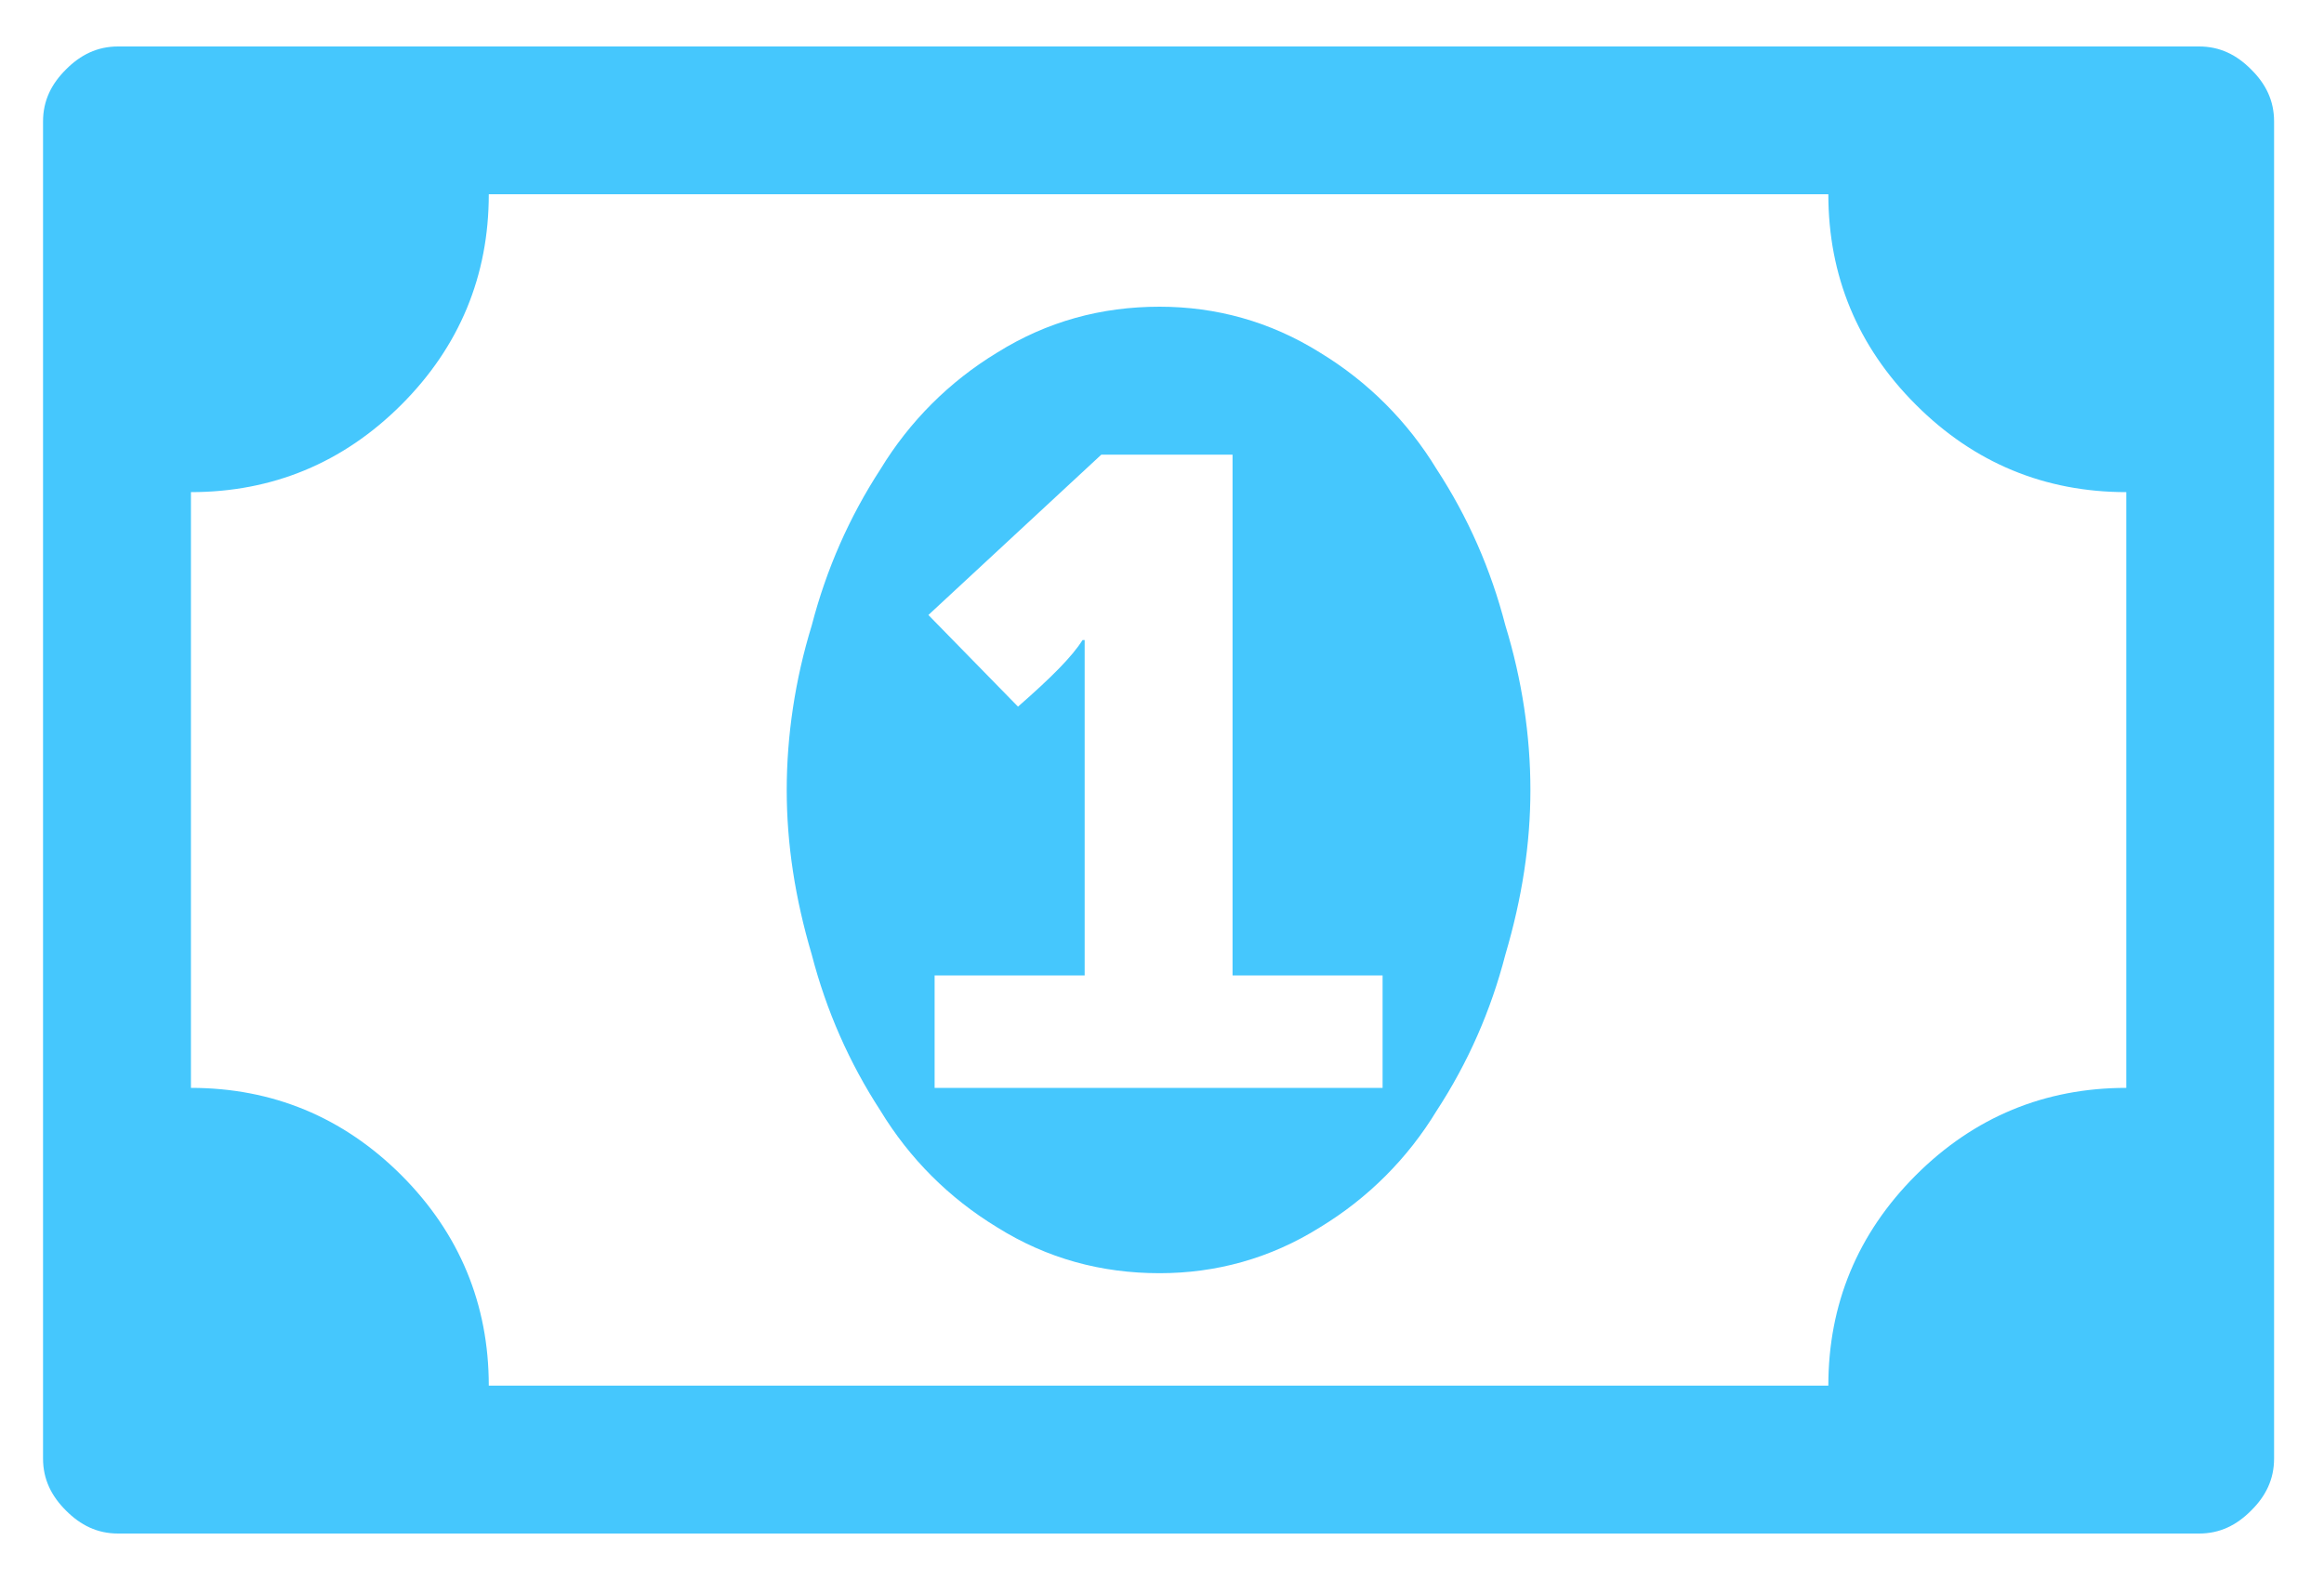 <?xml version="1.0" encoding="UTF-8" standalone="no"?>
<svg width="25px" height="17px" viewBox="0 0 25 17" version="1.1" xmlns="http://www.w3.org/2000/svg" xmlns:xlink="http://www.w3.org/1999/xlink">
    <title>Icon Money</title>
    <defs></defs>
    <g id="icon-money" stroke="none" stroke-width="1" fill="none" fill-rule="evenodd">
        <path d="M0.71,16.253 C0.866,16.41 1.046,16.5 1.27,16.5 L23.656,16.5 C23.881,16.5 24.06,16.41 24.216,16.253 C24.374,16.097 24.463,15.917 24.463,15.693 L24.463,1.307 C24.463,1.082 24.374,0.903 24.216,0.747 C24.06,0.59 23.881,0.5 23.656,0.5 L1.27,0.5 C1.046,0.5 0.866,0.59 0.71,0.747 C0.553,0.903 0.463,1.082 0.463,1.307 L0.463,15.693 C0.463,15.917 0.553,16.097 0.71,16.253 L0.71,16.253 Z M2.054,5.295 C2.928,5.295 3.69,4.982 4.318,4.354 C4.945,3.727 5.258,2.965 5.258,2.09 L19.668,2.09 C19.668,2.965 19.981,3.727 20.609,4.354 C21.236,4.982 21.998,5.295 22.873,5.295 L22.873,11.705 C21.998,11.705 21.236,12.018 20.609,12.645 C19.981,13.273 19.668,14.035 19.668,14.909 L5.258,14.909 C5.258,14.035 4.945,13.273 4.318,12.645 C3.69,12.018 2.928,11.705 2.054,11.705 L2.054,5.295 L2.054,5.295 Z M9.471,11.95 C9.785,12.467 10.211,12.892 10.726,13.205 C11.264,13.542 11.847,13.699 12.474,13.699 C13.079,13.699 13.663,13.542 14.2,13.205 C14.715,12.892 15.141,12.467 15.455,11.95 C15.791,11.435 16.038,10.875 16.194,10.27 C16.373,9.665 16.463,9.082 16.463,8.5 C16.463,7.917 16.373,7.312 16.194,6.73 C16.038,6.125 15.791,5.564 15.455,5.049 C15.141,4.533 14.715,4.107 14.2,3.794 C13.663,3.458 13.079,3.3 12.474,3.3 C11.847,3.3 11.264,3.458 10.726,3.794 C10.211,4.107 9.785,4.533 9.471,5.049 C9.136,5.564 8.889,6.125 8.732,6.73 C8.553,7.312 8.463,7.917 8.463,8.5 C8.463,9.082 8.553,9.665 8.732,10.27 C8.889,10.875 9.136,11.435 9.471,11.95 L9.471,11.95 Z M11.847,4.892 L13.259,4.892 L13.259,10.495 L14.873,10.495 L14.873,11.705 L10.054,11.705 L10.054,10.495 L11.668,10.495 L11.668,6.887 L11.645,6.887 C11.533,7.065 11.309,7.29 10.951,7.603 L9.987,6.617 L11.847,4.892 L11.847,4.892 Z" id="money" fill="#45C7FD"></path>
    </g>
</svg>
